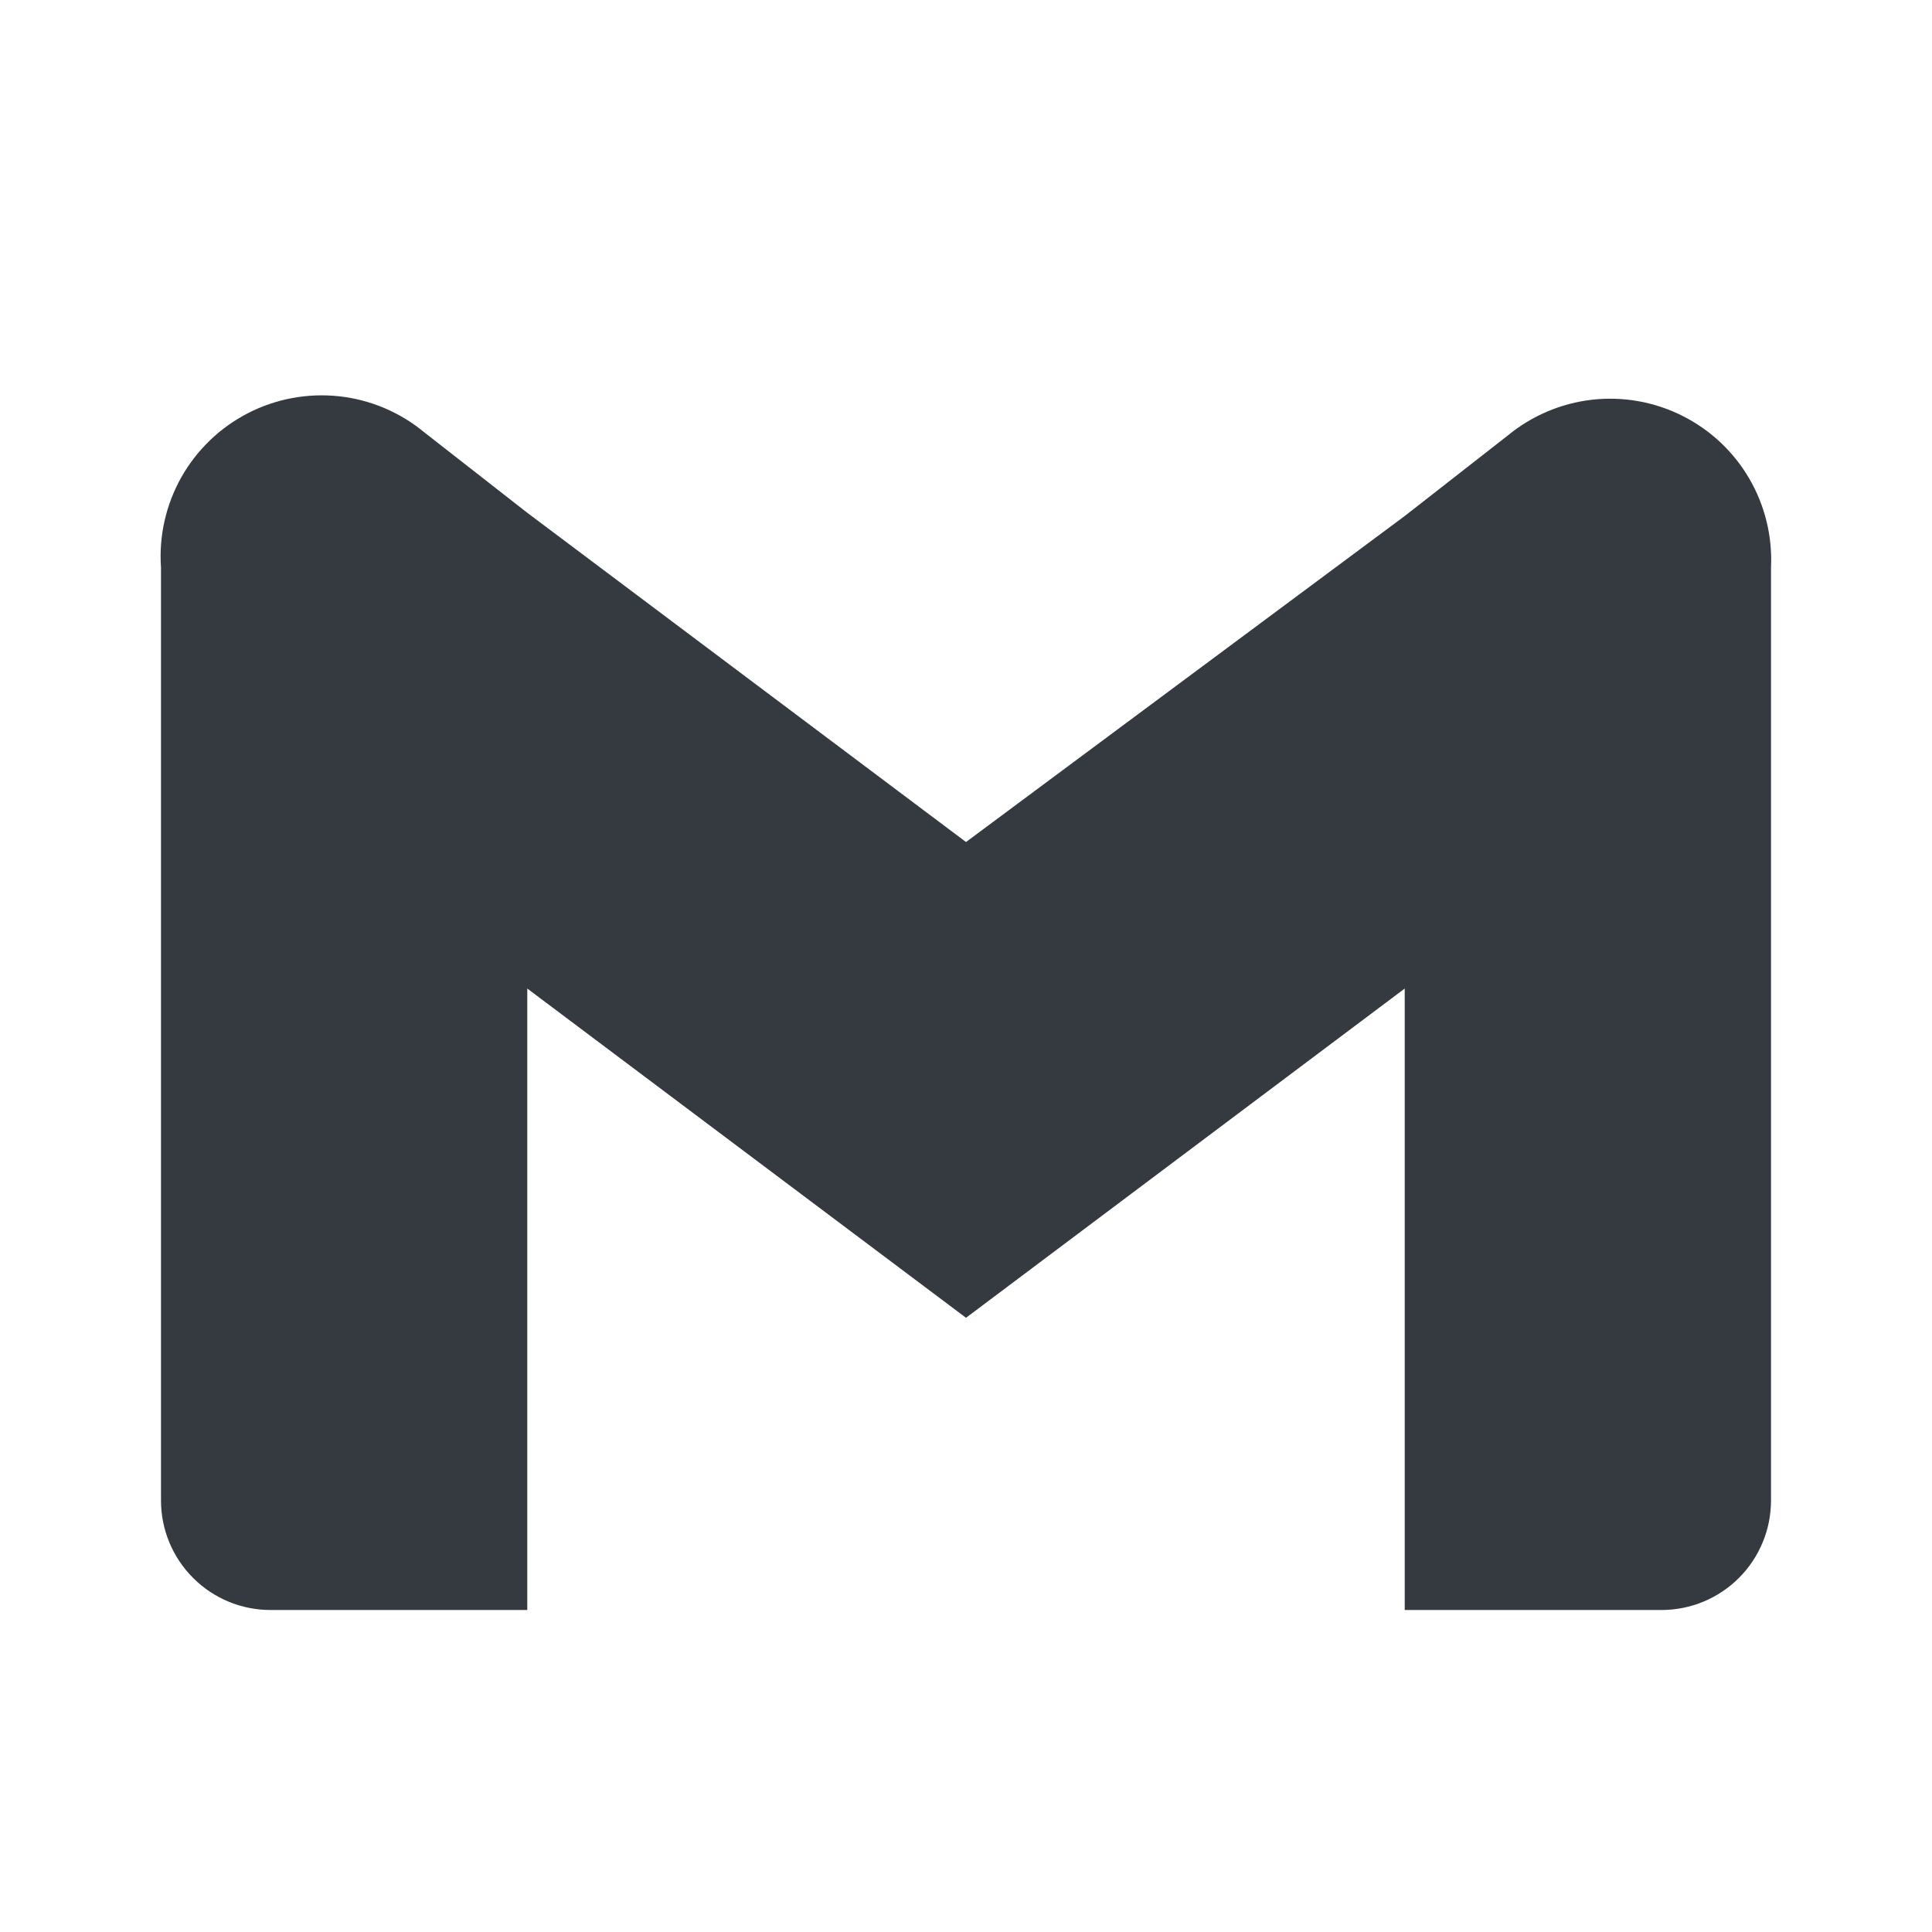 <svg width="36" height="36" viewBox="0 0 36 36" fill="none" xmlns="http://www.w3.org/2000/svg">
<path d="M28.095 8.115L26.175 9.615L18 15.69L9.825 9.555L7.905 8.055C7.453 7.681 6.901 7.447 6.317 7.384C5.733 7.321 5.144 7.43 4.622 7.698C4.1 7.966 3.668 8.382 3.379 8.893C3.091 9.405 2.959 9.989 3 10.575V27.96C3 28.501 3.215 29.02 3.598 29.402C3.98 29.785 4.499 30 5.04 30H9.825V18.42L18 24.555L26.175 18.42V30H30.96C31.501 30 32.02 29.785 32.403 29.402C32.785 29.02 33 28.501 33 27.96V10.575C33.028 9.994 32.887 9.418 32.594 8.916C32.301 8.414 31.868 8.008 31.348 7.748C30.829 7.487 30.245 7.383 29.667 7.448C29.09 7.514 28.544 7.745 28.095 8.115Z" fill="#343A40"/>
</svg>
